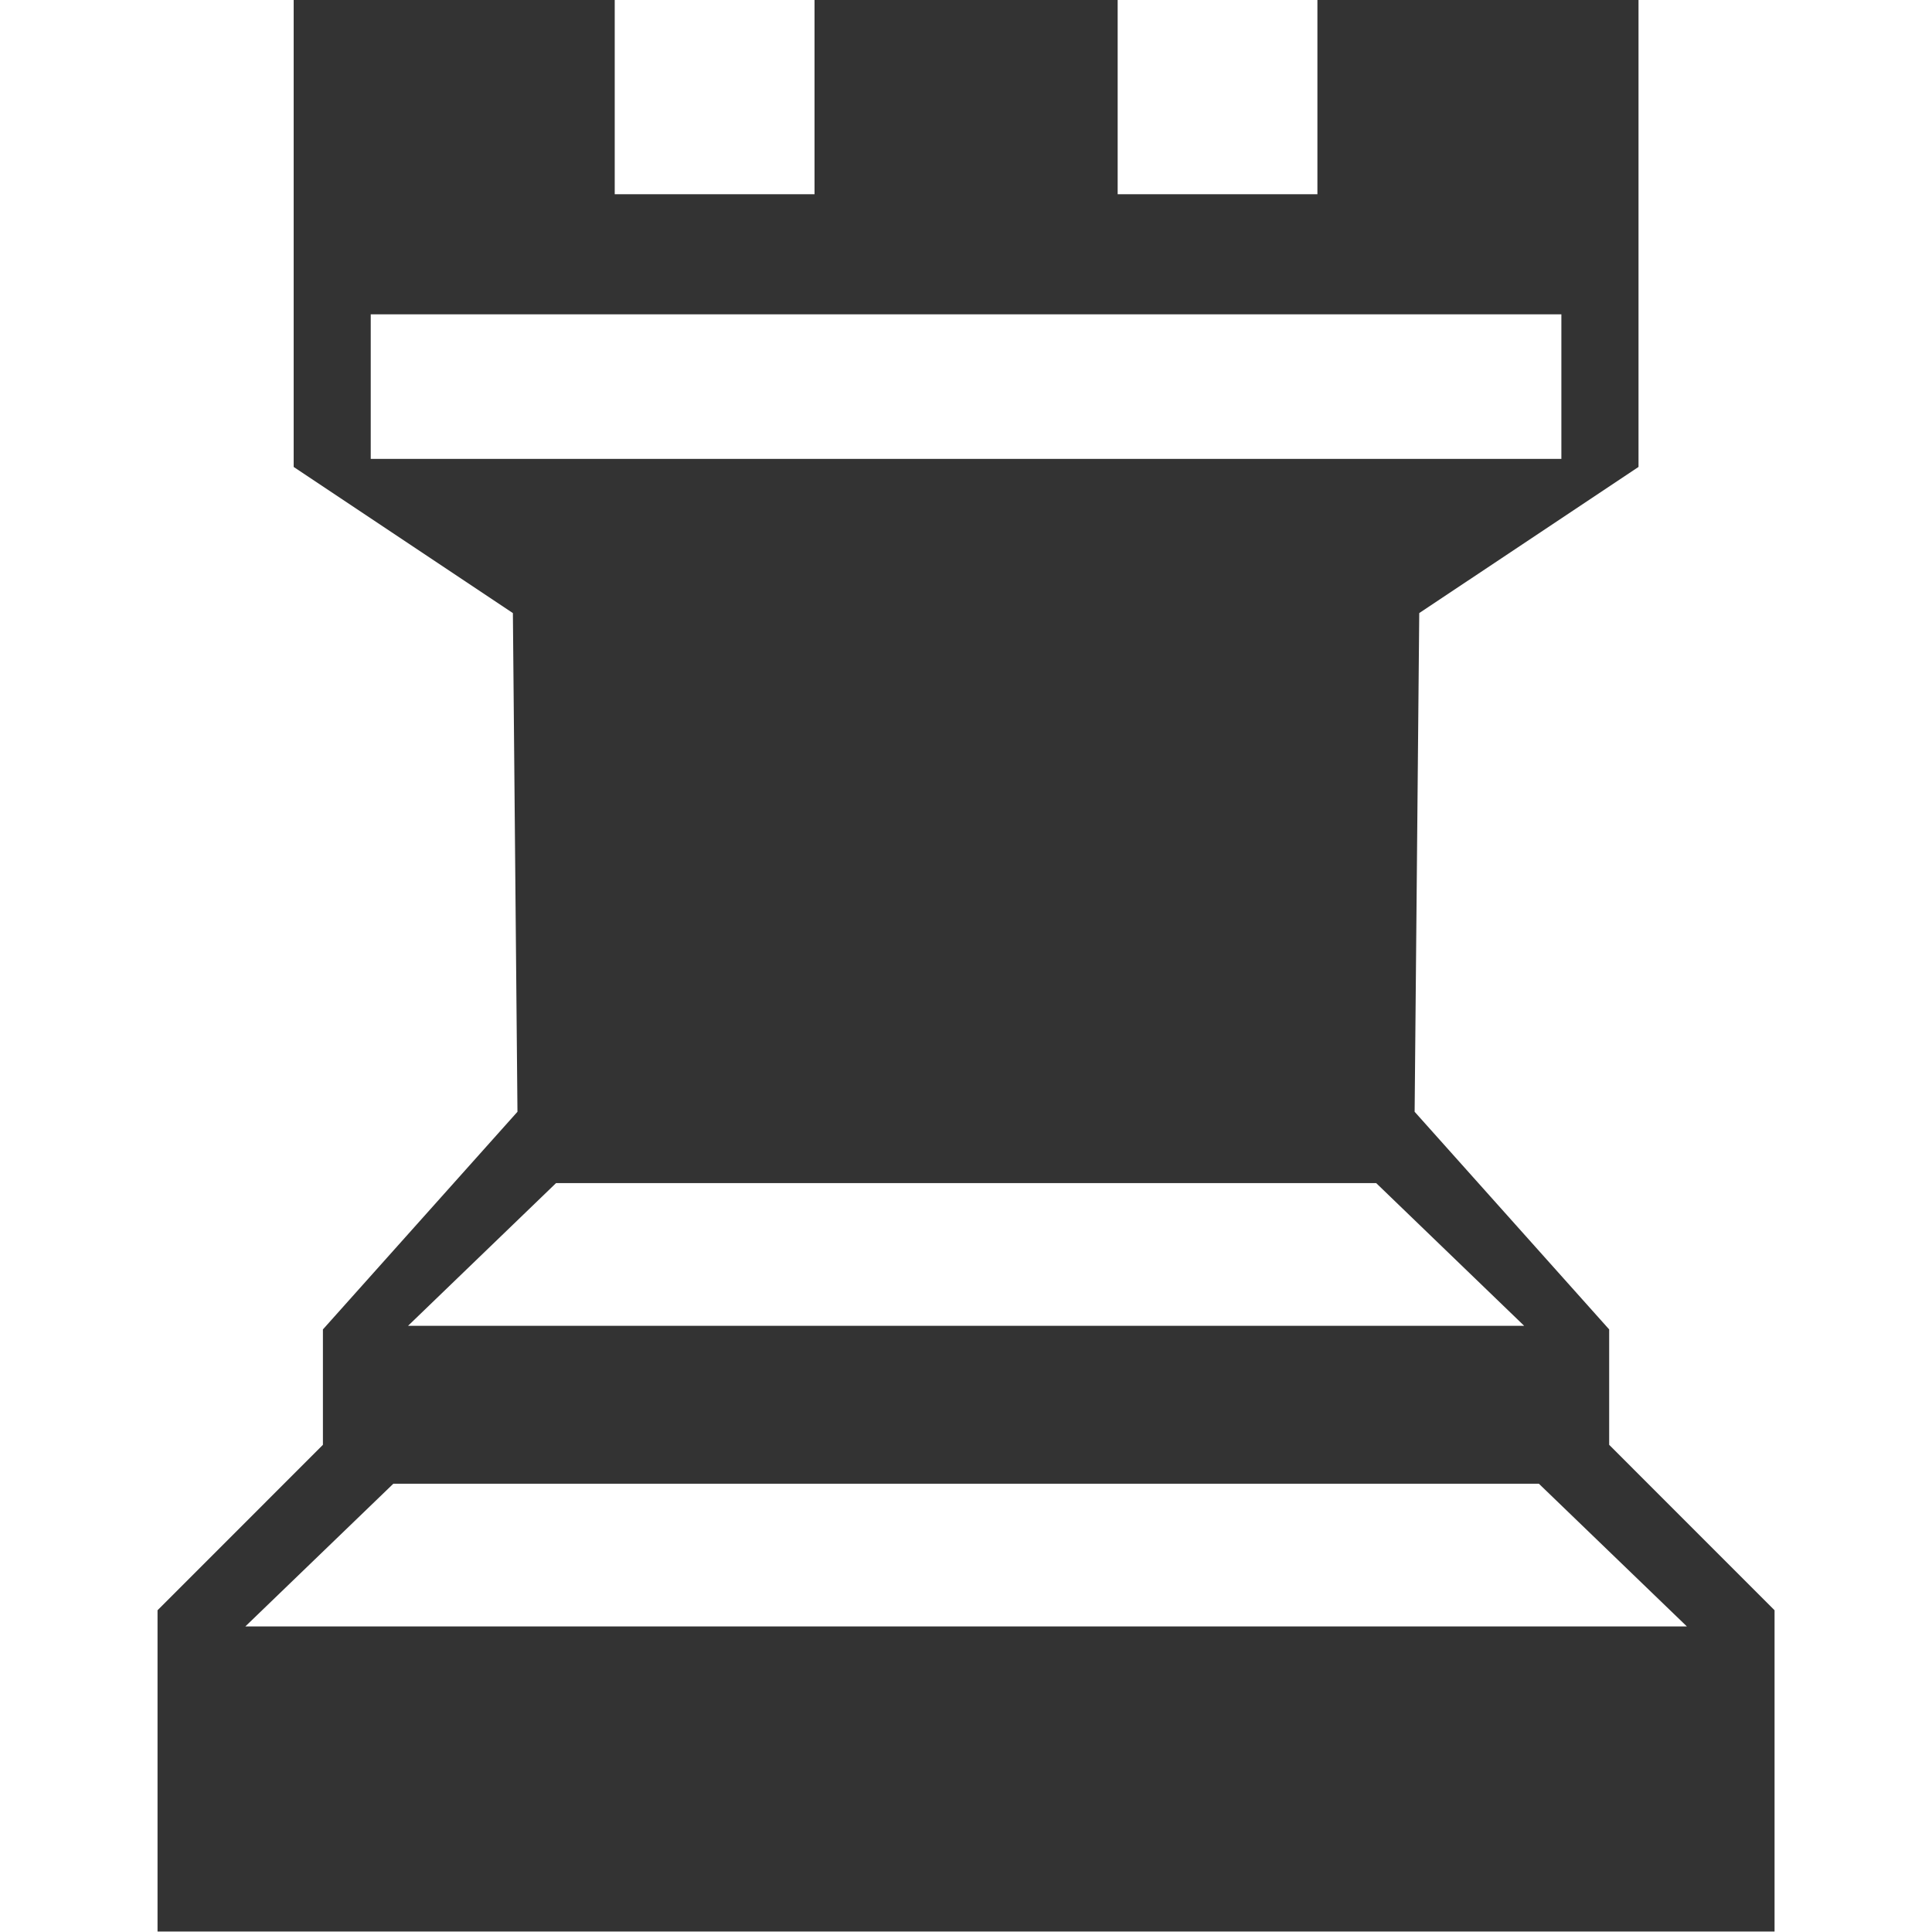 <!-- Generated by IcoMoon.io -->
<svg version="1.1" xmlns="http://www.w3.org/2000/svg" width="128" height="128" viewBox="0 0 128 128">
<title>uni4C</title>
<path fill="#333" d="M53.965-0.031c0 0 0 12.899 0 12.899s-13.238 0-13.238 0c0 0 0-12.885 0-12.885s-21.27 0-21.27 0c0 0 0 30.953 0 30.953s14.523 9.682 14.523 9.682c0 0 0.303 33.040 0.303 33.040s-12.889 14.42-12.889 14.42c0 0 0 7.645 0 7.645s-10.957 10.961-10.957 10.961c0 0 0 21.285 0 21.285s41.85 0 41.85 0c0 0 23.436 0 23.436 0s41.846 0 41.846 0c0 0 0-21.285 0-21.285s-10.957-10.961-10.957-10.961c0 0 0-7.645 0-7.645s-12.889-14.42-12.889-14.42c0 0 0.306-33.040 0.306-33.040s14.527-9.682 14.527-9.682c0 0 0-30.953 0-30.953s-21.274 0-21.274 0c0 0 0 12.885 0 12.885s-13.234 0-13.234 0c0 0 0-12.899 0-12.899s-2.832 0-2.832 0c0 0-14.417 0-14.417 0s-2.835 0-2.835 0M24.562 20.826c0 0 78.883 0 78.883 0s0 9.576 0 9.576c0 0-78.883 0-78.883 0s0-9.576 0-9.576M36.838 78.385c0 0 19.817 0 19.817 0s14.705 0 14.705 0c0 0 19.817 0 19.817 0s9.804 9.454 9.804 9.454c0 0-29.621 0-29.621 0s-14.705 0-14.705 0c0 0-29.621 0-29.621 0s9.804-9.454 9.804-9.454M26.055 98.302c0 0 19.817 0 19.817 0s36.268 0 36.268 0c0 0 19.817 0 19.817 0s9.804 9.454 9.804 9.454c0 0-29.62 0-29.62 0s-36.267 0-36.267 0c0 0-29.62 0-29.62 0s9.804-9.454 9.804-9.454"></path>
</svg>
